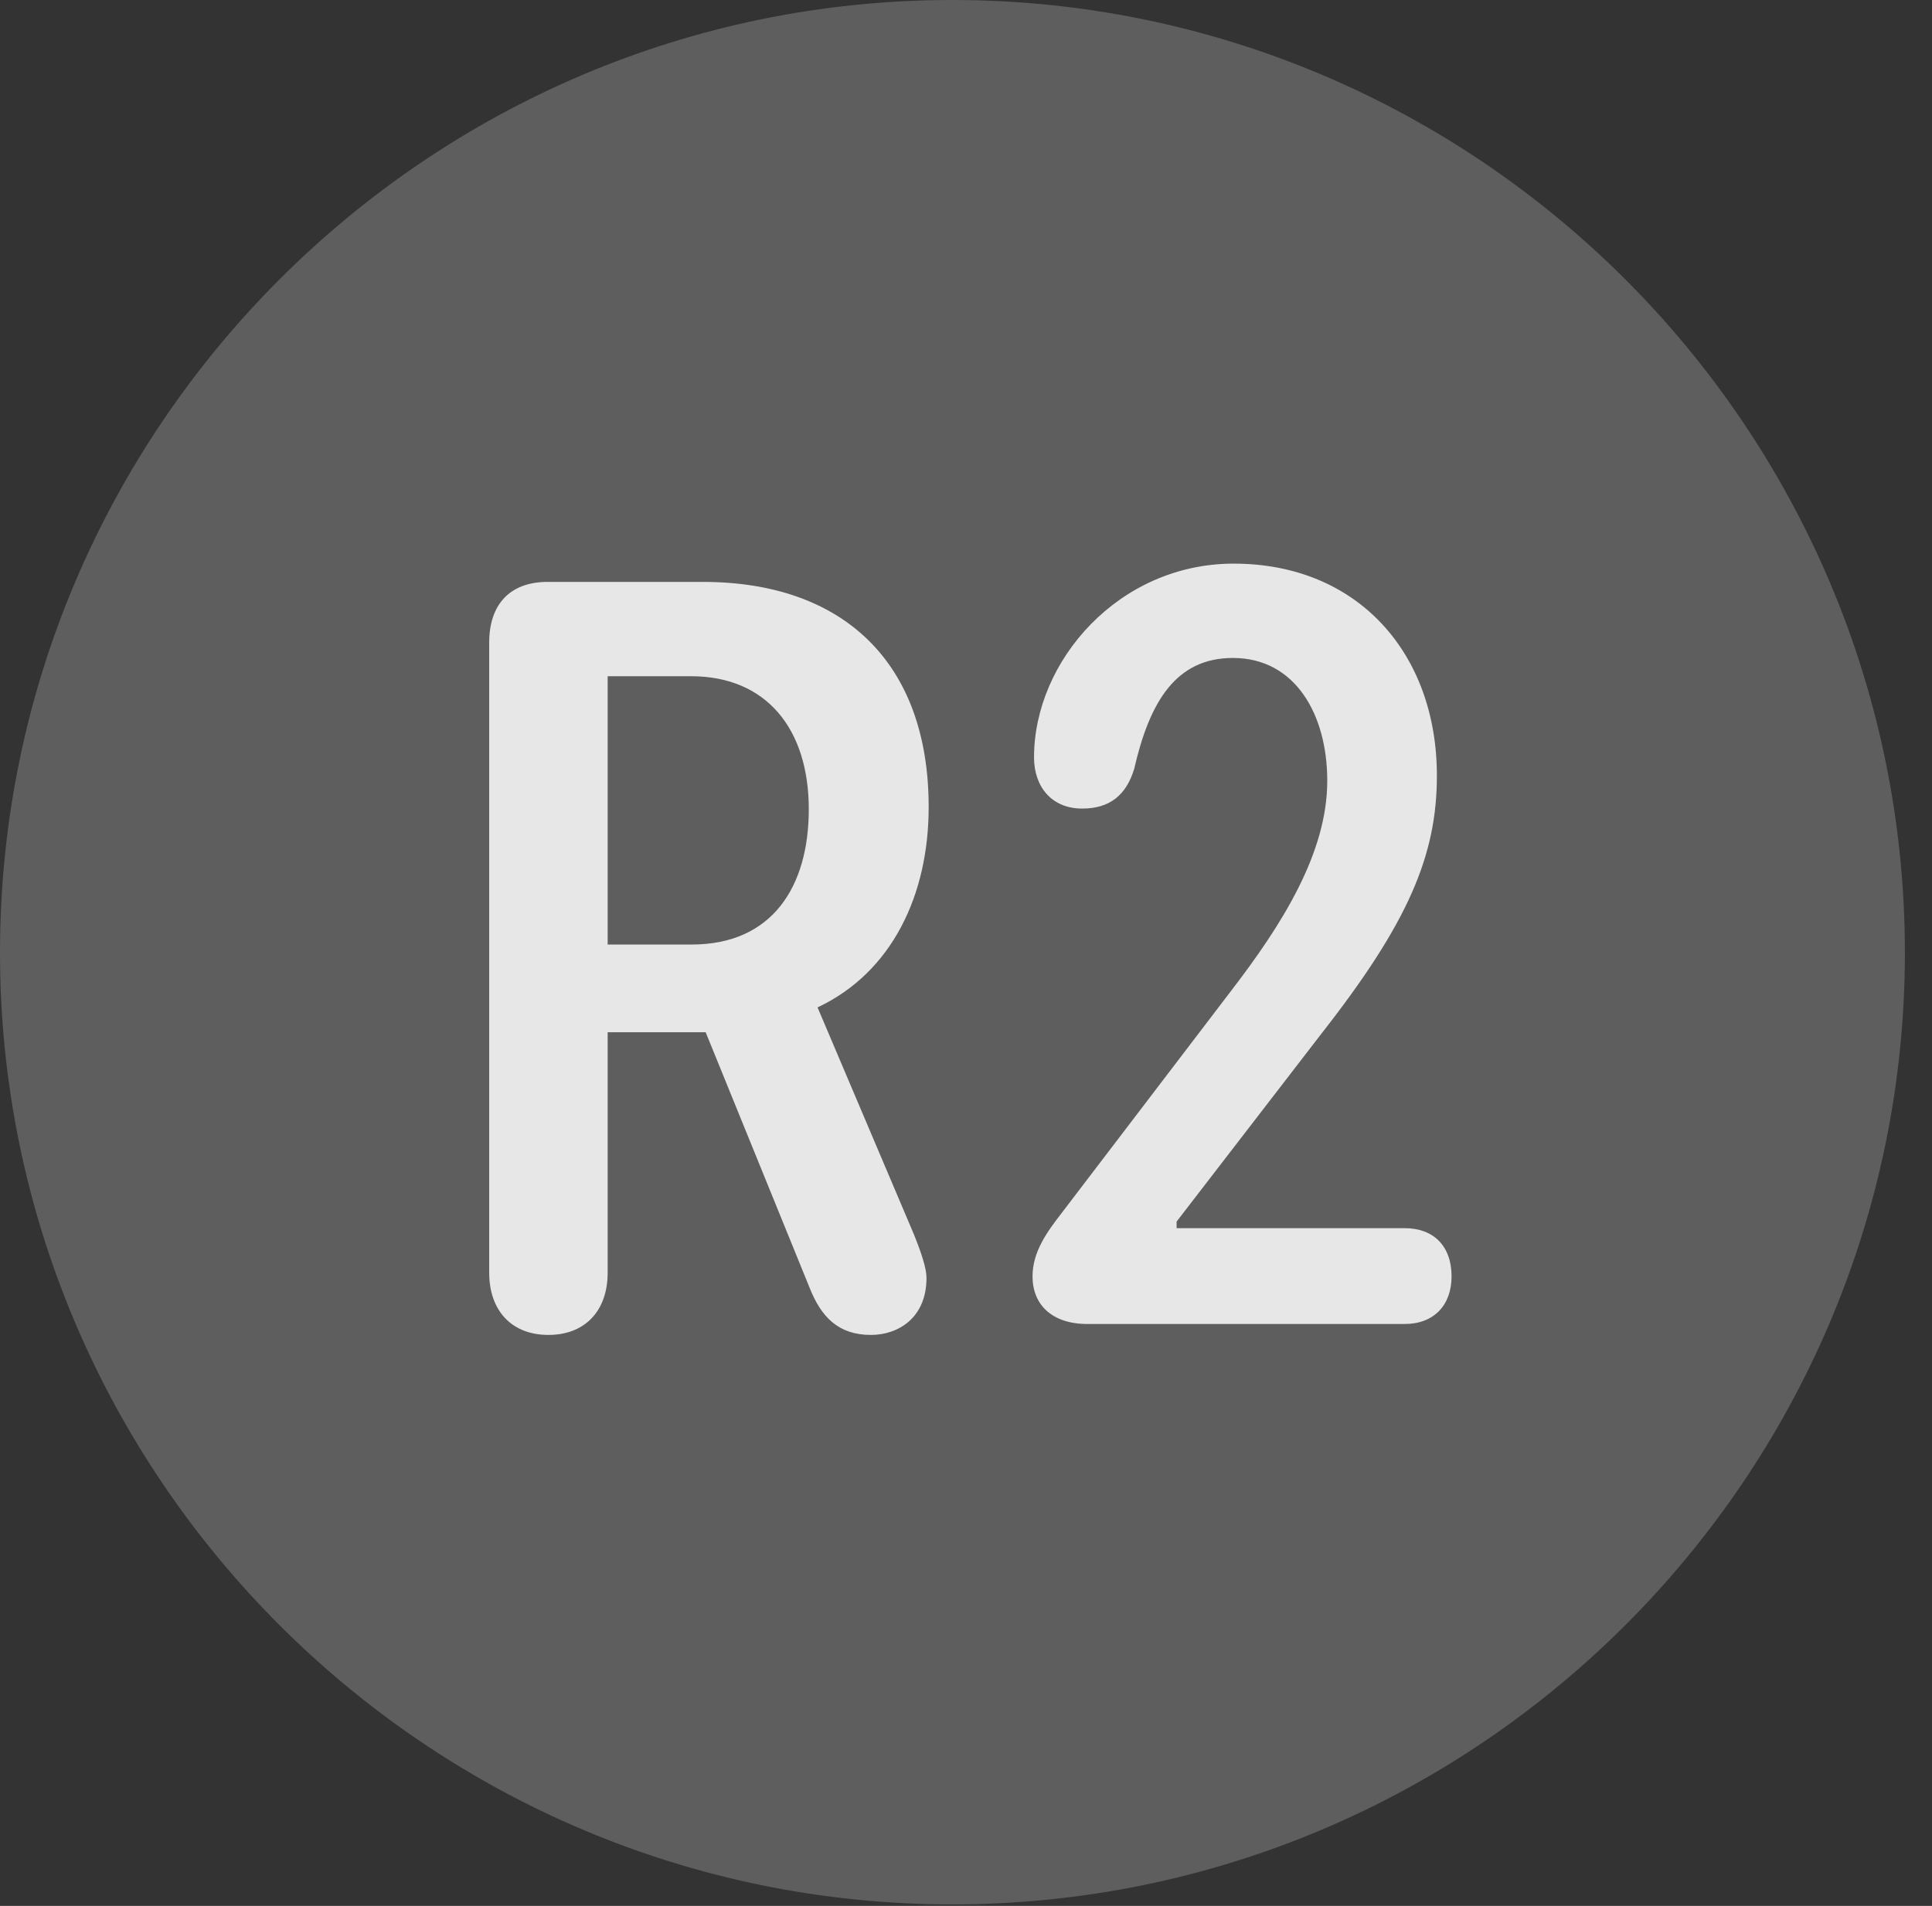 <?xml version="1.0" encoding="UTF-8"?>
<!--Generator: Apple Native CoreSVG 341-->
<!DOCTYPE svg
PUBLIC "-//W3C//DTD SVG 1.1//EN"
       "http://www.w3.org/Graphics/SVG/1.1/DTD/svg11.dtd">
<svg version="1.1" xmlns="http://www.w3.org/2000/svg" xmlns:xlink="http://www.w3.org/1999/xlink" viewBox="0 0 25.801 25.459">
 <rect x="0" y="0" width="25.801" height="25.459" fill="#333333" stroke="none"/>
 <g>
  <rect height="25.459" opacity="0" width="25.801" x="0" y="0"/>
  <path d="M12.715 25.439C19.727 25.439 25.439 19.727 25.439 12.725C25.439 5.713 19.727 0 12.715 0C5.713 0 0 5.713 0 12.725C0 19.727 5.713 25.439 12.715 25.439Z" fill="white" fill-opacity="0.212"/>
  <path d="M7.324 17.832C6.826 17.832 6.533 17.5 6.533 17.002L6.533 8.584C6.533 8.076 6.807 7.773 7.314 7.773L9.385 7.773C11.26 7.773 12.402 8.848 12.402 10.781C12.402 11.953 11.914 12.988 10.918 13.457L12.207 16.494C12.305 16.738 12.373 16.943 12.373 17.07C12.373 17.607 11.992 17.832 11.631 17.832C11.201 17.832 10.967 17.598 10.81 17.197L9.424 13.789L8.115 13.789L8.115 17.002C8.115 17.51 7.812 17.832 7.324 17.832ZM8.115 12.617L9.238 12.617C10.312 12.617 10.801 11.846 10.801 10.81C10.801 9.736 10.234 9.033 9.229 9.033L8.115 9.033ZM14.521 17.686C14.043 17.686 13.789 17.422 13.789 17.051C13.789 16.719 13.984 16.455 14.18 16.201L16.436 13.242C17.119 12.354 17.725 11.396 17.725 10.43C17.725 9.541 17.295 8.789 16.465 8.789C15.703 8.789 15.352 9.375 15.146 10.273C15.039 10.625 14.815 10.801 14.453 10.801C14.043 10.801 13.809 10.508 13.809 10.117C13.809 8.828 14.941 7.529 16.475 7.529C18.135 7.529 19.189 8.73 19.189 10.361C19.189 11.426 18.809 12.324 17.646 13.809L15.713 16.318L15.713 16.406L18.76 16.406C19.141 16.406 19.385 16.641 19.385 17.051C19.385 17.432 19.15 17.686 18.76 17.686Z" fill="white" fill-opacity="0.85"/>
 </g>
</svg>
